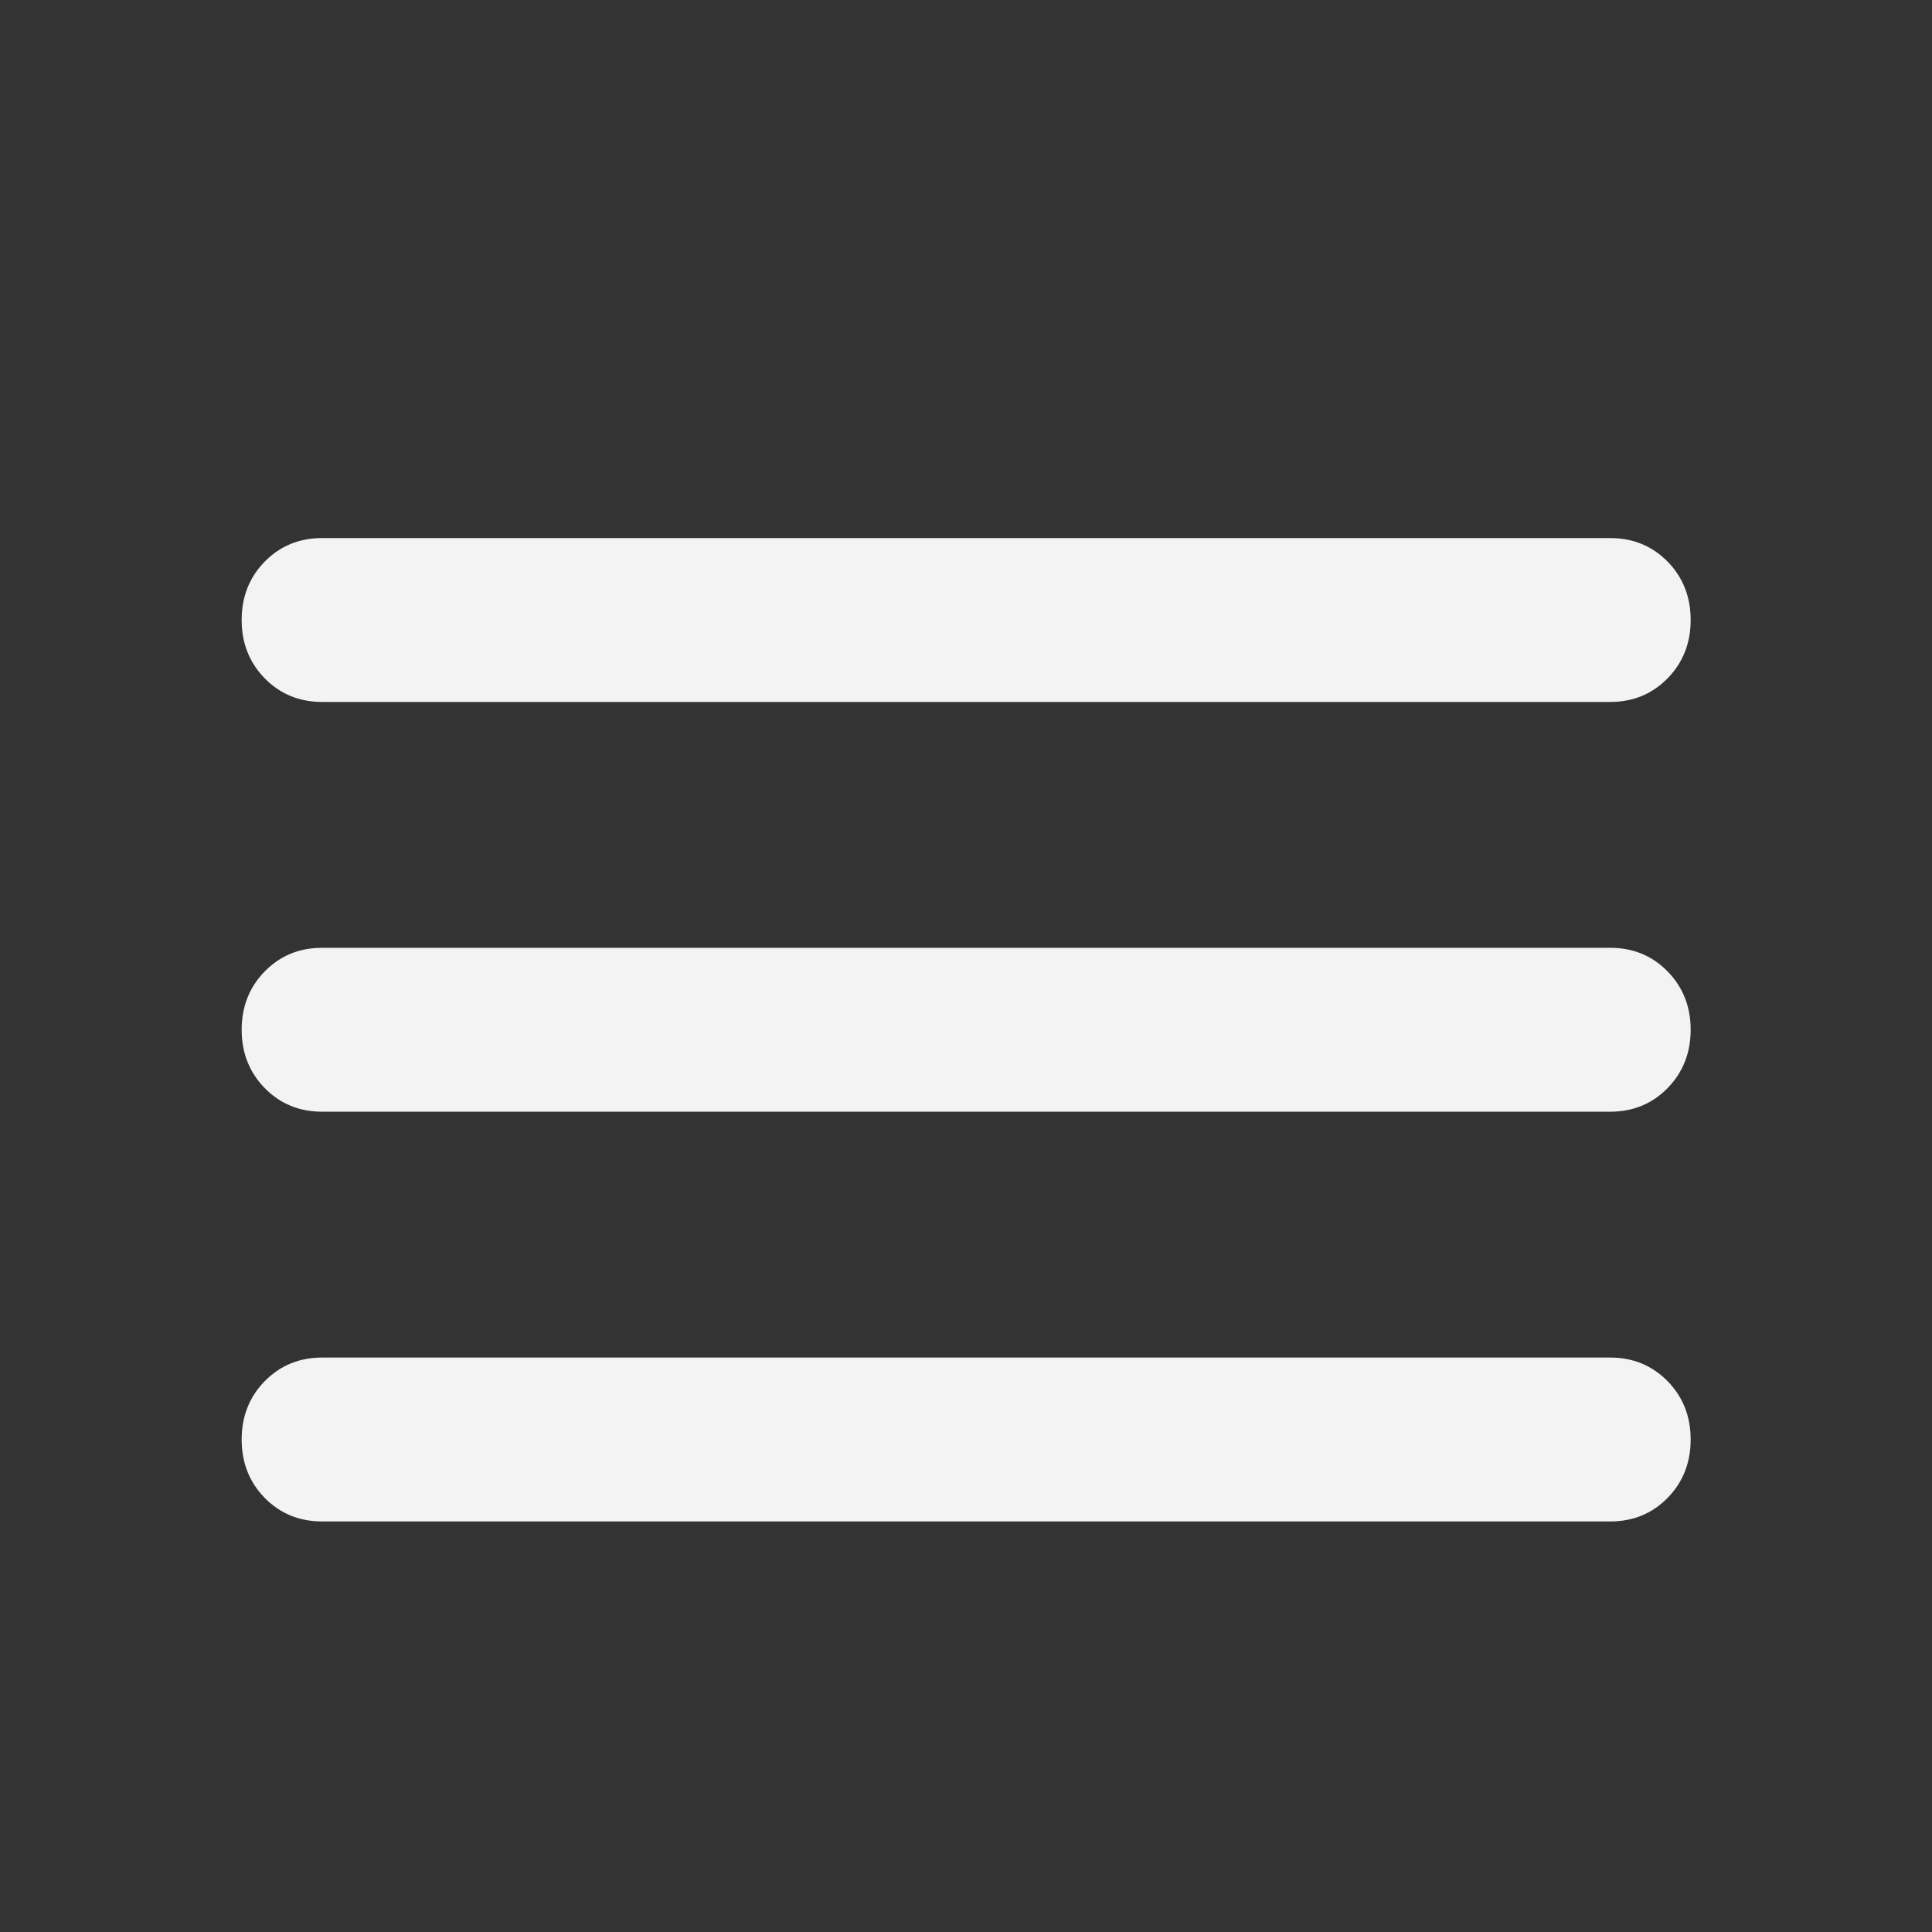 <svg width="24" height="24" viewBox="0 0 24 24" fill="none" xmlns="http://www.w3.org/2000/svg">
<rect x="0" y="0" width="24" height="24" fill="#333333" stroke="none"/>
<mask id="mask0_1057_928" style="mask-type:alpha" maskUnits="userSpaceOnUse" x="0" y="0" width="24" height="24">
<rect width="24" height="24" fill="#D9D9D9"/>
</mask>
<g mask="url(#mask0_1057_928)">
<path d="M4.002 18.9C3.719 18.9 3.481 18.803 3.289 18.608C3.098 18.413 3.002 18.171 3.002 17.882C3.002 17.594 3.098 17.352 3.289 17.157C3.481 16.962 3.719 16.864 4.002 16.864H20.002C20.285 16.864 20.523 16.962 20.715 17.157C20.906 17.352 21.002 17.594 21.002 17.882C21.002 18.171 20.906 18.413 20.715 18.608C20.523 18.803 20.285 18.9 20.002 18.9H4.002ZM4.002 13.81C3.719 13.81 3.481 13.713 3.289 13.517C3.098 13.322 3.002 13.08 3.002 12.792C3.002 12.504 3.098 12.262 3.289 12.067C3.481 11.871 3.719 11.774 4.002 11.774H20.002C20.285 11.774 20.523 11.871 20.715 12.067C20.906 12.262 21.002 12.504 21.002 12.792C21.002 13.08 20.906 13.322 20.715 13.517C20.523 13.713 20.285 13.81 20.002 13.81H4.002ZM4.002 8.72C3.719 8.72 3.481 8.622 3.289 8.427C3.098 8.232 3.002 7.99 3.002 7.702C3.002 7.413 3.098 7.171 3.289 6.976C3.481 6.781 3.719 6.684 4.002 6.684H20.002C20.285 6.684 20.523 6.781 20.715 6.976C20.906 7.171 21.002 7.413 21.002 7.702C21.002 7.99 20.906 8.232 20.715 8.427C20.523 8.622 20.285 8.72 20.002 8.72H4.002Z" fill="#F3F3F3"/>
</g>
</svg>
